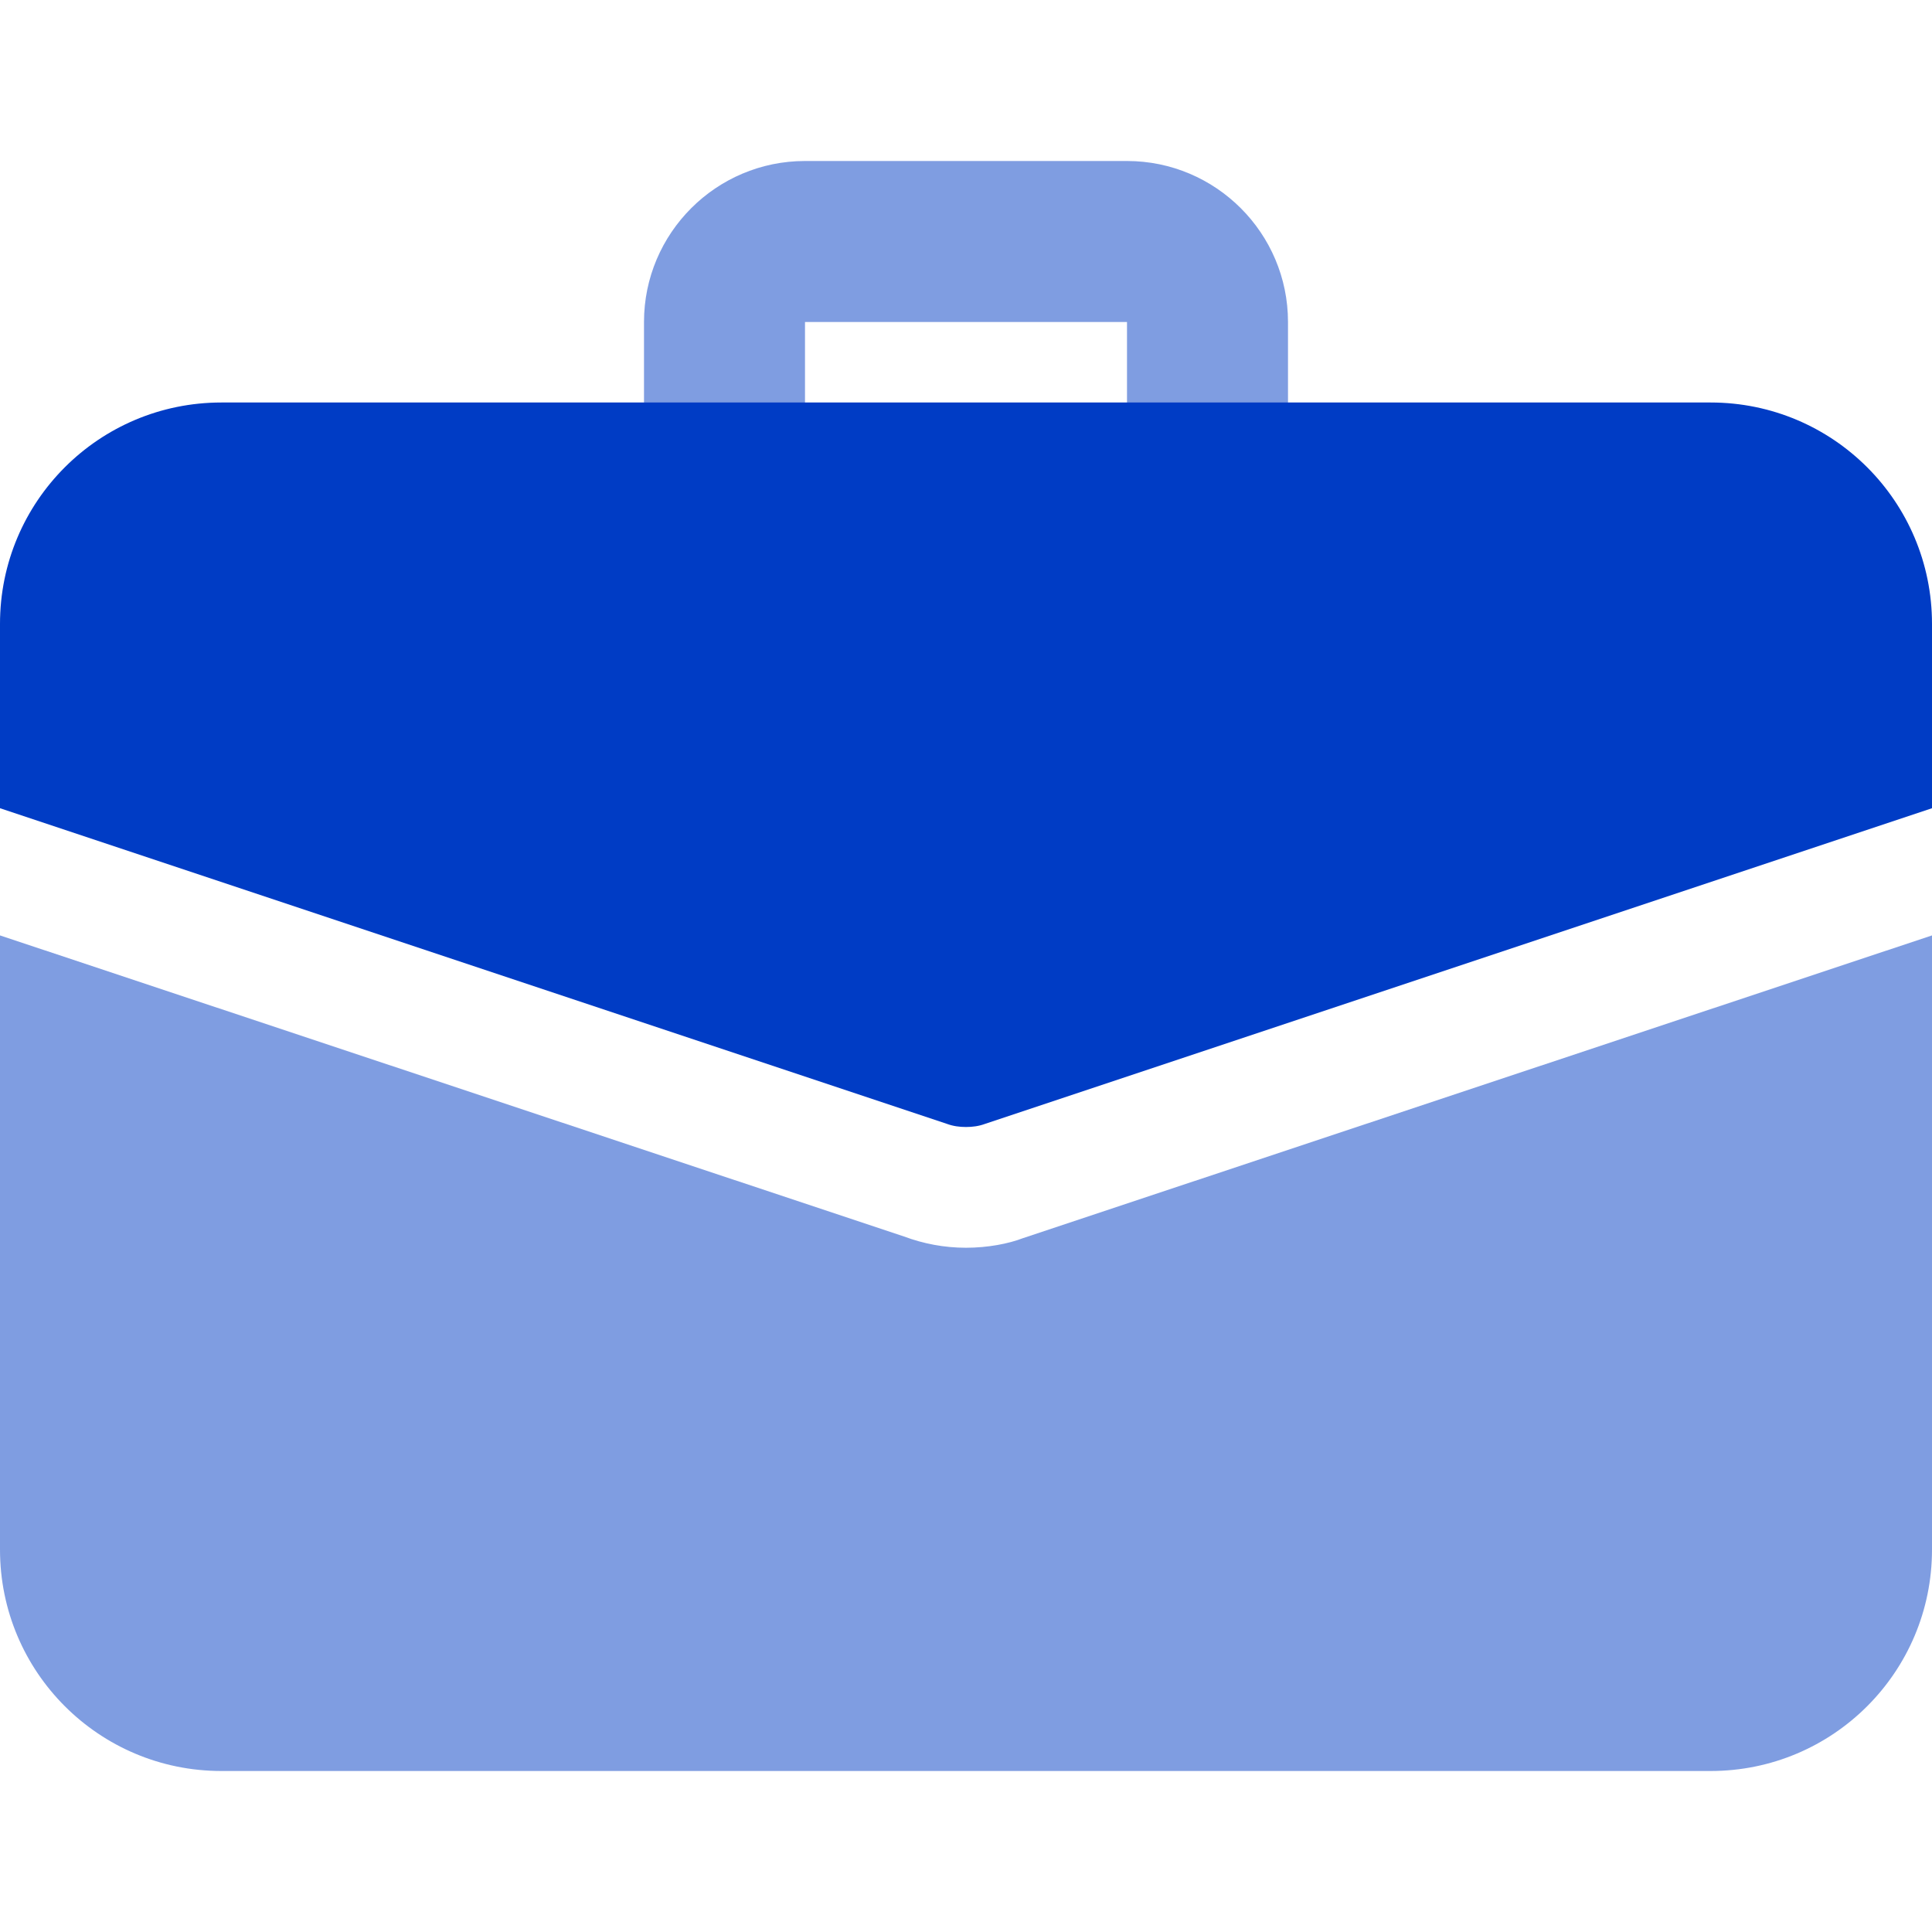 <svg width="48" height="48" viewBox="0 0 48 48" fill="none" xmlns="http://www.w3.org/2000/svg">
<g clip-path="url(#clip0)">
<path d="M30 13C28.896 13 28 12.104 28 11V8H20V11C20 12.104 19.104 13 18 13C16.896 13 16 12.104 16 11V8C16 5.794 17.794 4 20 4H28C30.206 4 32 5.794 32 8V11C32 12.104 31.104 13 30 13Z" fill="#003CC5" fill-opacity="0.5"/>
<path d="M25.42 30.76C25.06 30.9 24.54 31 24 31C23.46 31 22.94 30.9 22.46 30.72L0 23.24V38.5C0 41.54 2.46 44 5.5 44H42.5C45.54 44 48 41.54 48 38.5V23.24L25.42 30.76Z" fill="#003CC5" fill-opacity="0.5"/>
<path d="M48 15.5V20.08L24.48 27.92C24.32 27.98 24.16 28 24 28C23.84 28 23.68 27.98 23.52 27.92L0 20.08V15.5C0 12.46 2.46 10 5.5 10H42.5C45.54 10 48 12.46 48 15.5Z" fill="#003CC5"/>
</g>
<defs>
<clipPath id="clip0">
<rect width="48" height="48" fill="white"/>
</clipPath>
</defs>
</svg>
